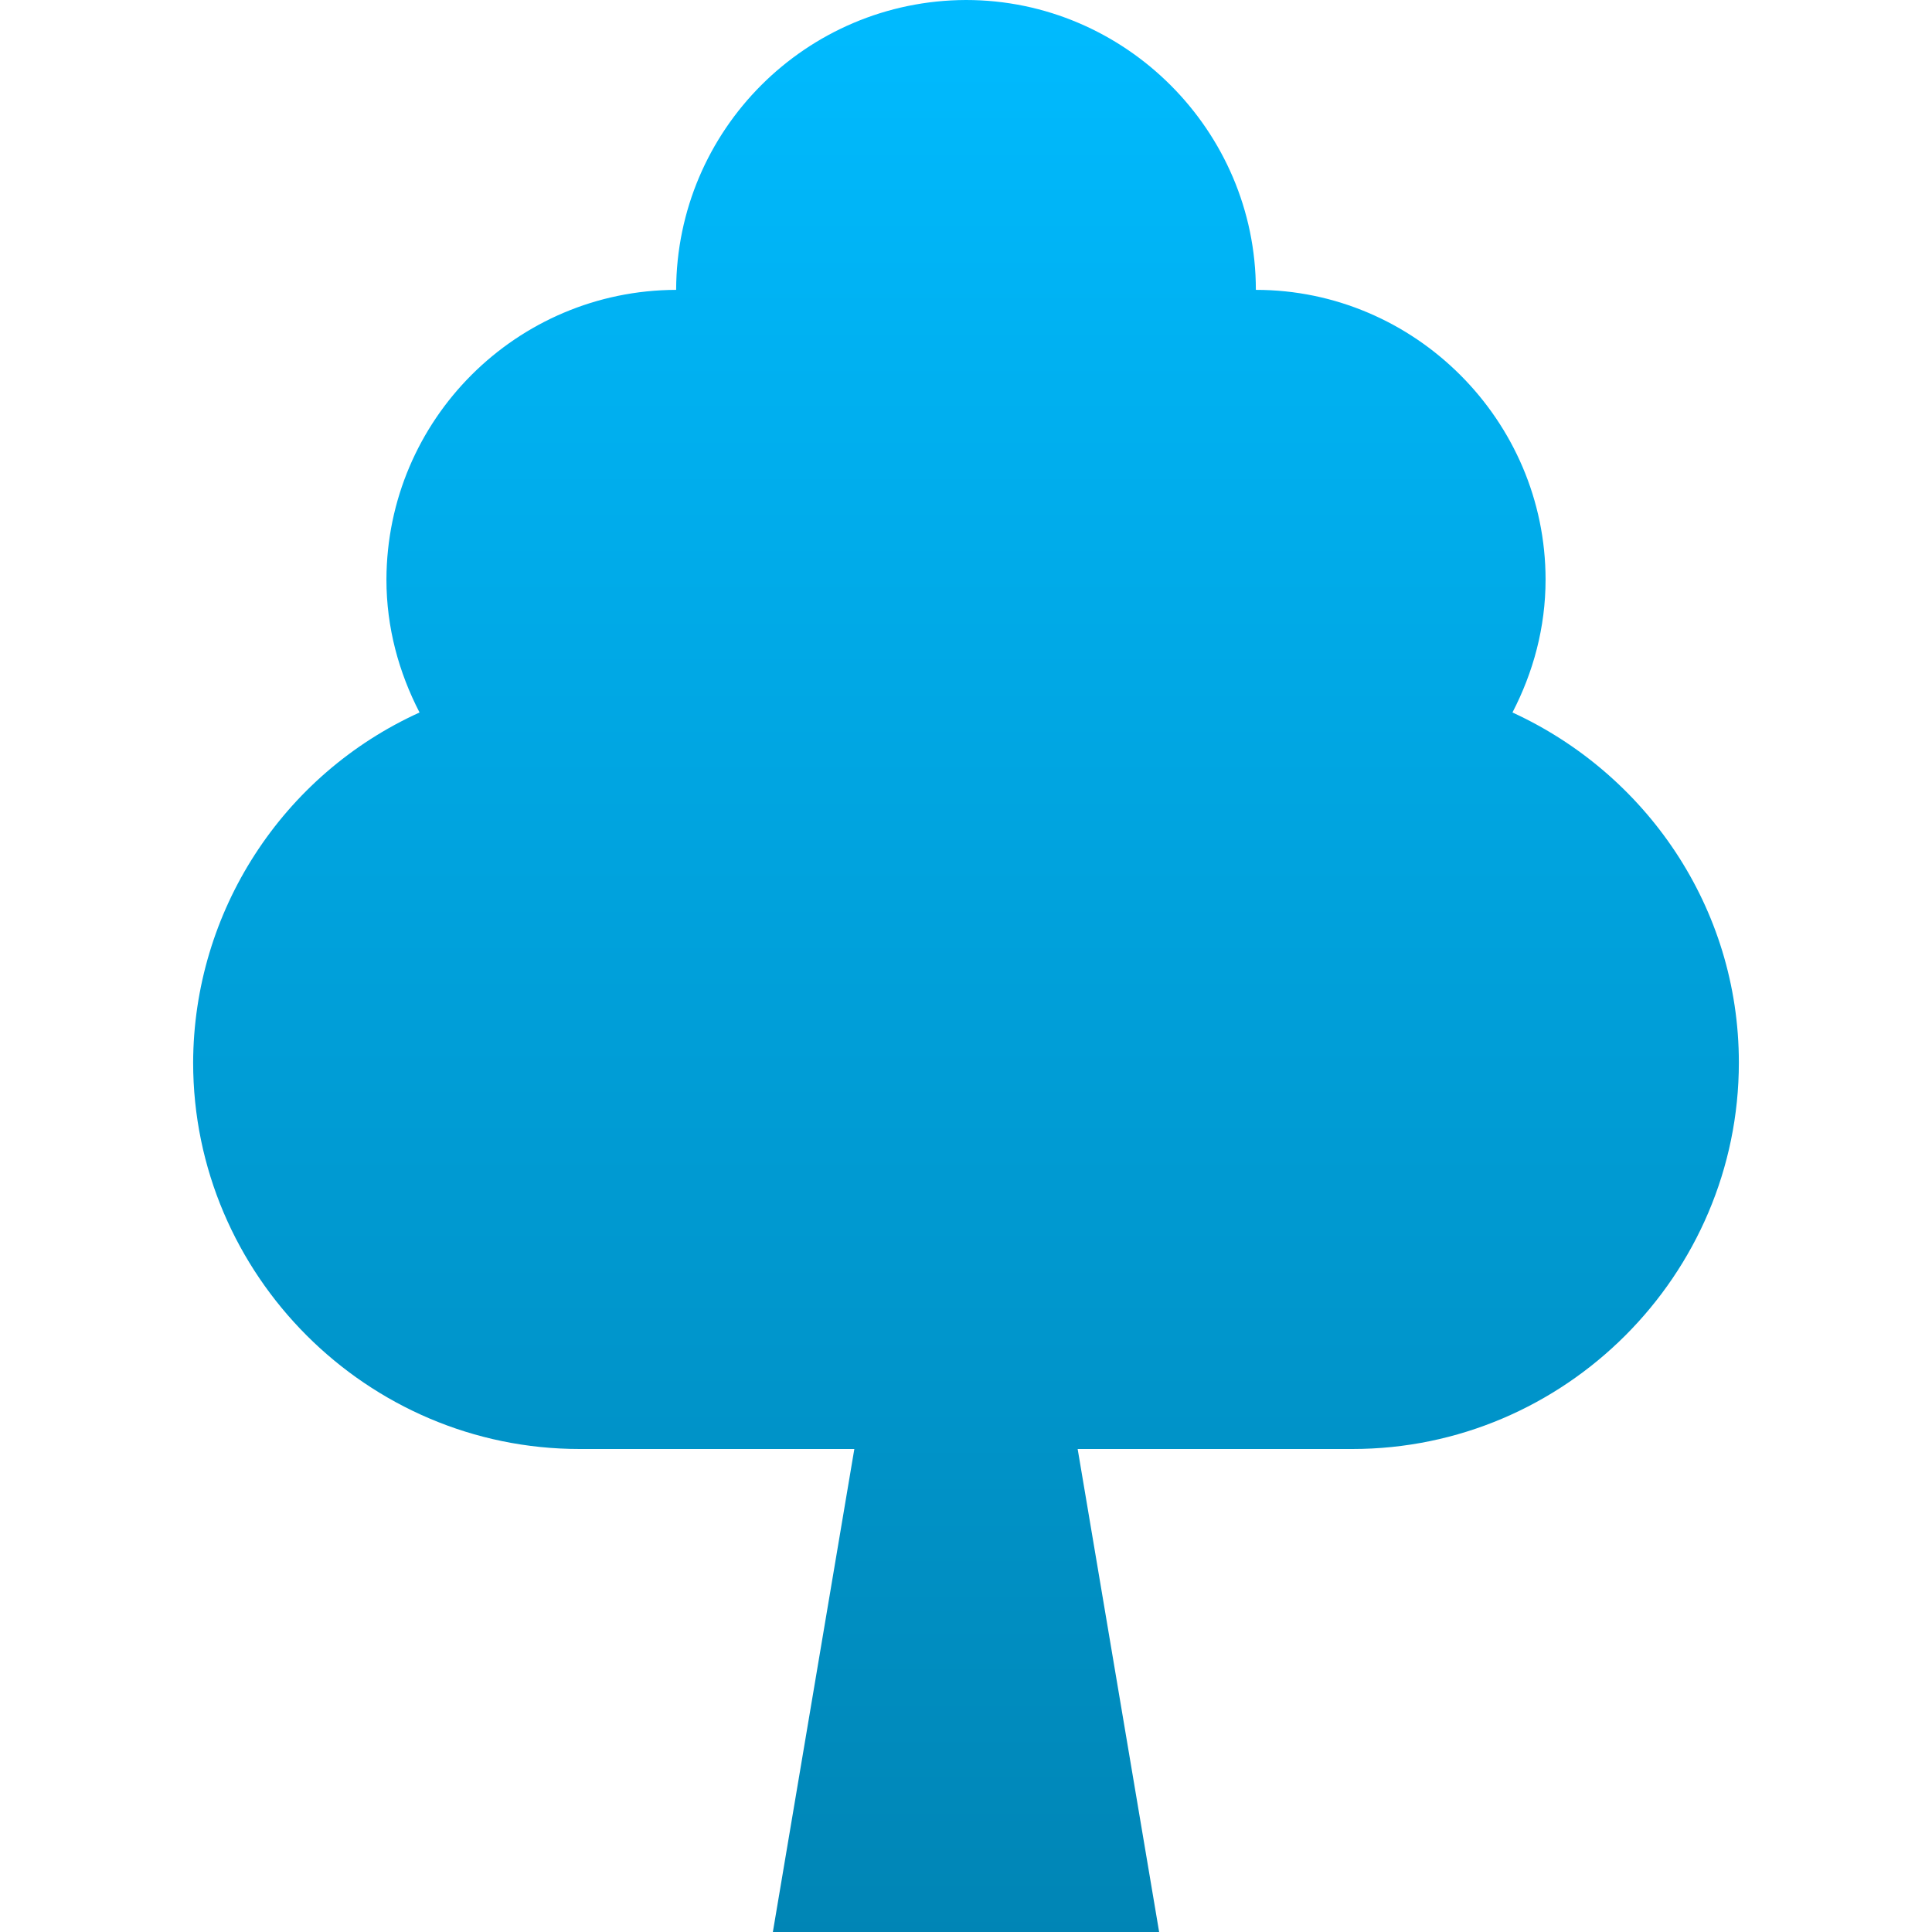 <svg xmlns="http://www.w3.org/2000/svg" xmlns:xlink="http://www.w3.org/1999/xlink" width="64" height="64" viewBox="0 0 64 64" version="1.1">
<defs>
<linearGradient id="linear0" gradientUnits="userSpaceOnUse" x1="0" y1="0" x2="0" y2="1" gradientTransform="matrix(51.203,0,0,64,6.398,0)">
<stop offset="0" style="stop-color:#00bbff;stop-opacity:1;"/>
<stop offset="1" style="stop-color:#0085b5;stop-opacity:1;"/>
</linearGradient>
</defs>
<g id="surface1">
<path style=" stroke:none;fill-rule:nonzero;fill:url(#linear0);" d="M 32 0 C 26.703 0.016 22.414 4.305 22.398 9.602 C 17.105 9.617 12.816 13.902 12.801 19.199 C 12.801 20.789 13.211 22.273 13.898 23.602 C 9.348 25.668 6.414 30.199 6.398 35.199 C 6.398 42.238 12.16 48 19.199 48 L 28.301 48 L 25.602 64 L 38.398 64 L 35.699 48 L 44.801 48 C 51.84 48 57.602 42.238 57.602 35.199 C 57.602 30.047 54.512 25.625 50.102 23.602 C 50.789 22.277 51.199 20.789 51.199 19.199 C 51.199 13.93 46.871 9.602 41.602 9.602 C 41.602 4.328 37.273 0 32 0 Z M 32 0 "/>
</g>
</svg>
